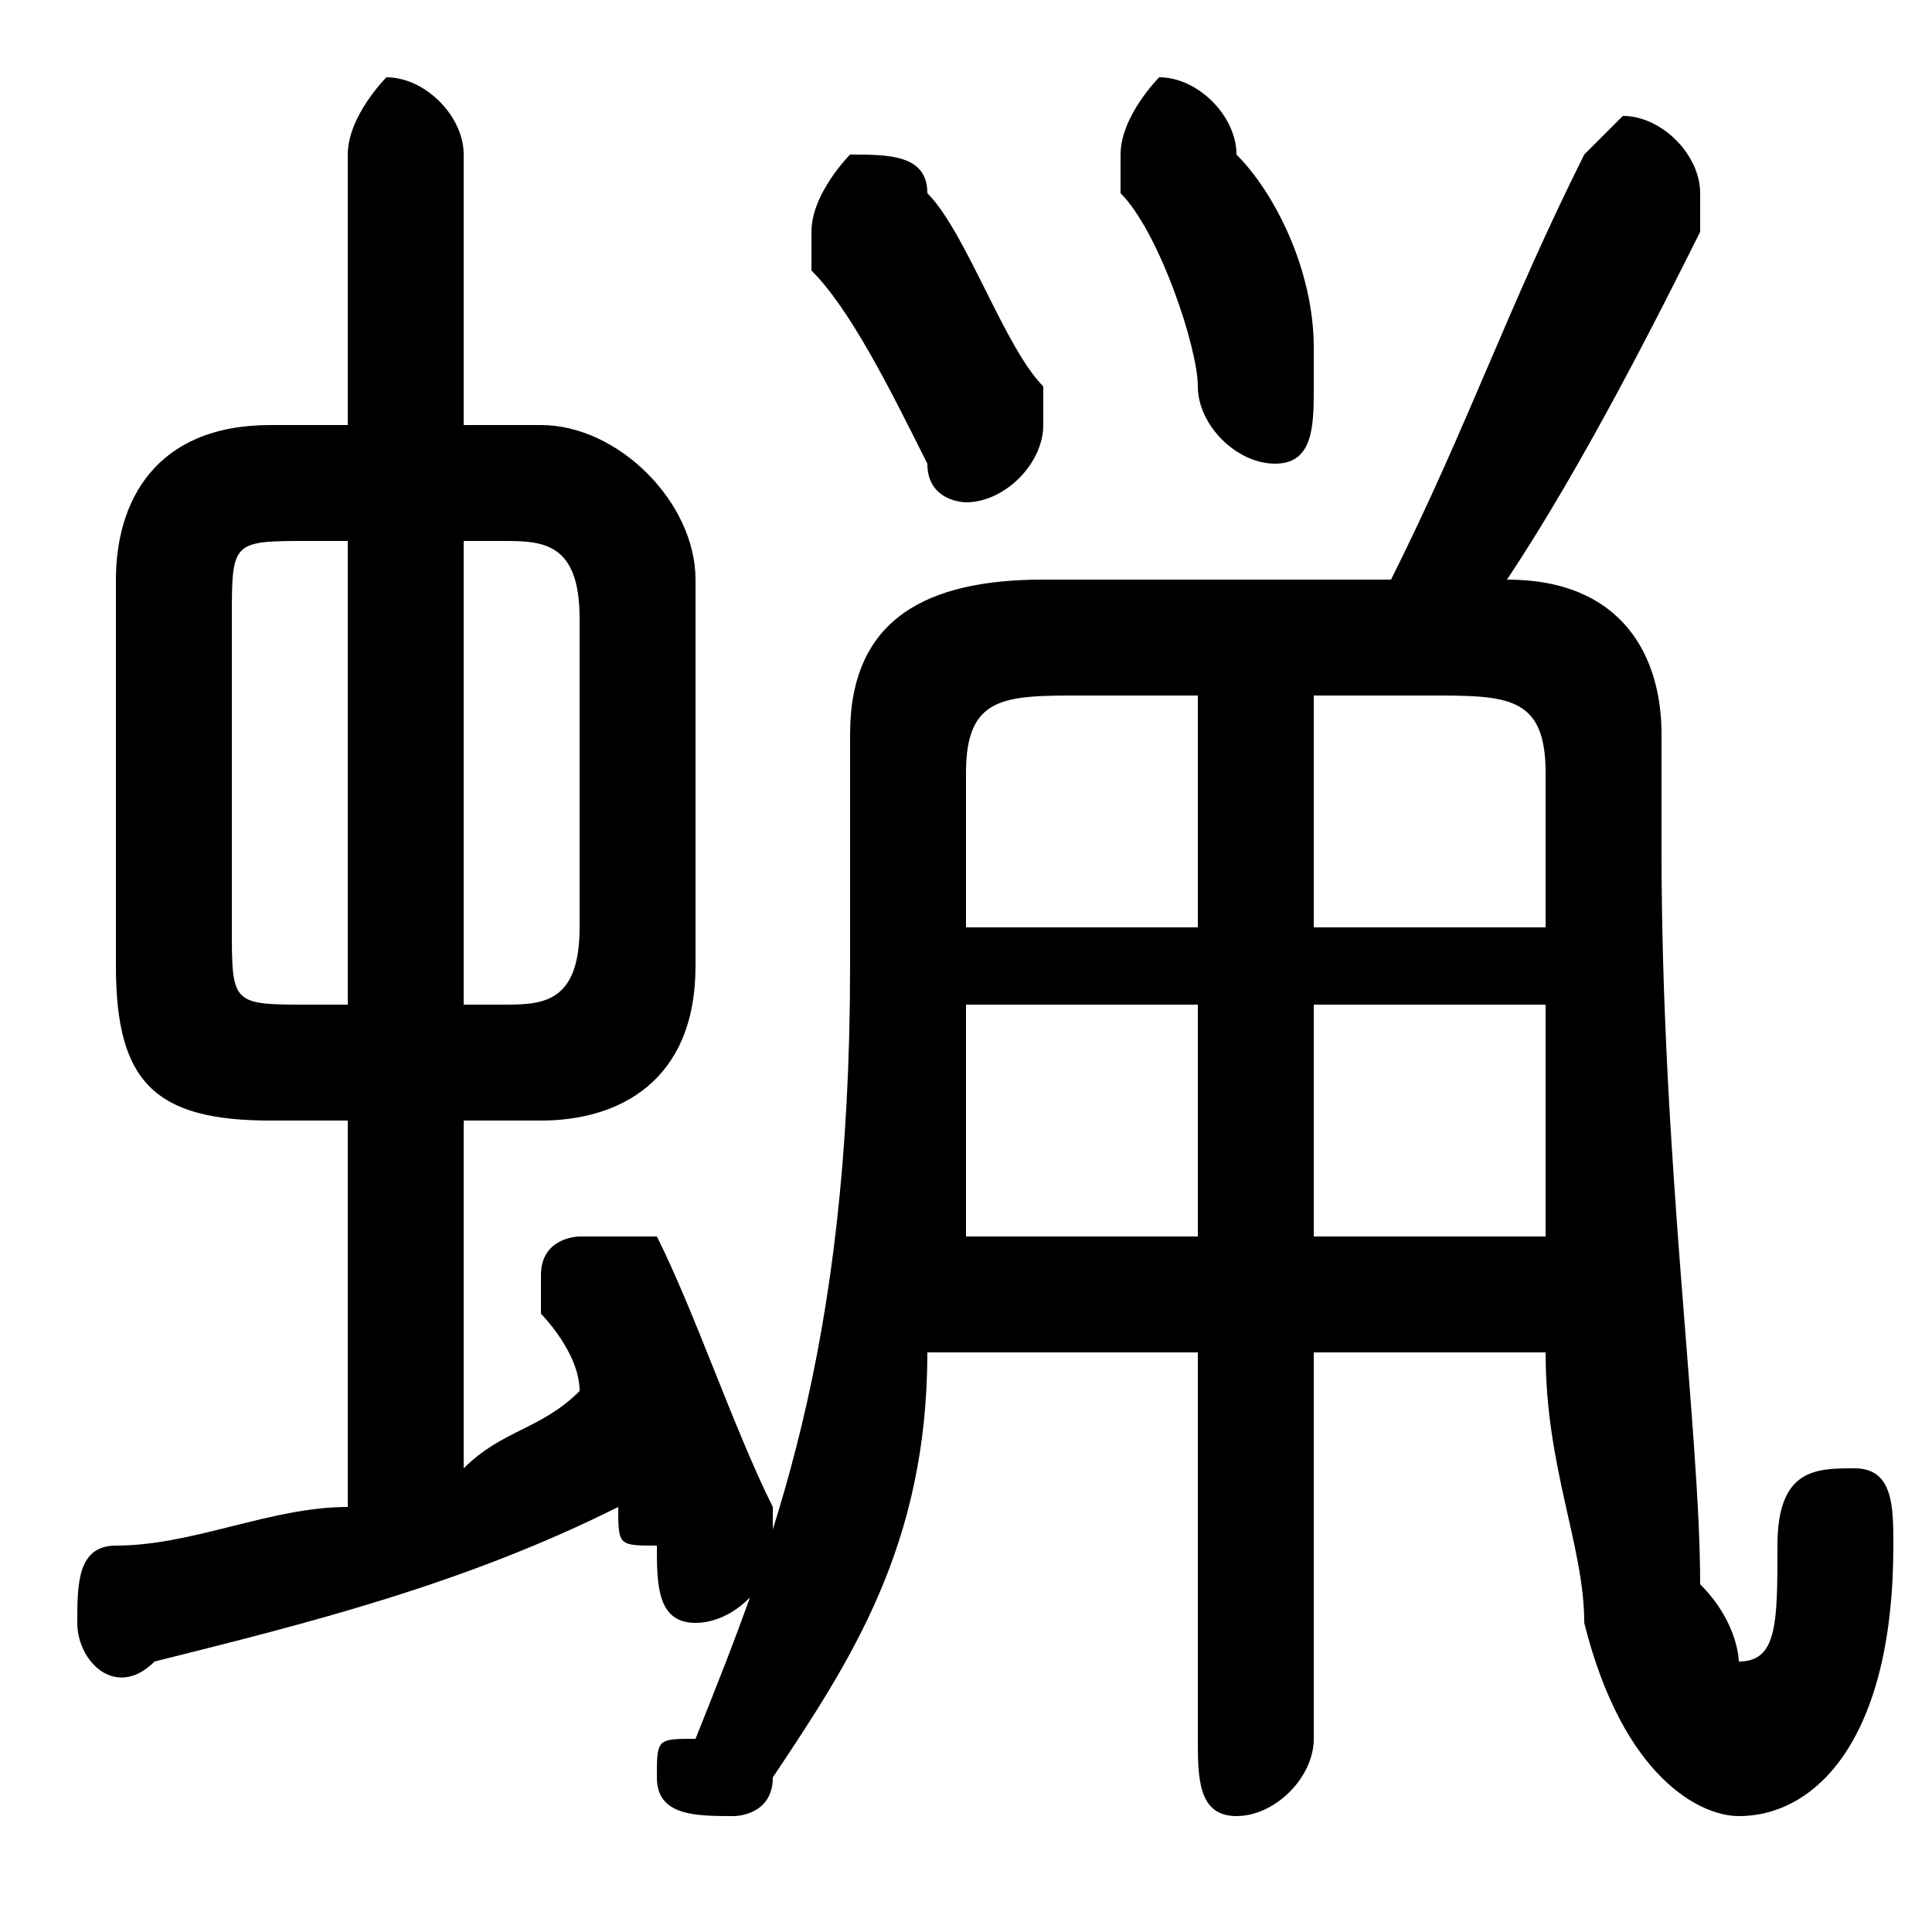 <svg xmlns="http://www.w3.org/2000/svg" viewBox="0 -44.0 50.0 50.0">
    <rect x="0" y="-44.0" width="50.0" height="50.0" fill="#808080" stroke="none"/>
    <g transform="scale(1, -1)">
        <!-- ボディの枠 -->
        <rect x="0" y="-6.0" width="50.0" height="50.0"
            stroke="white" fill="white"/>
        <!-- グリフ座標系の原点 -->
        <circle cx="0" cy="0" r="5" fill="white"/>
        <!-- グリフのアウトライン -->
        <g style="fill:black;stroke:#000000;stroke-width:0;stroke-linecap:round;stroke-linejoin:round;">
        <path d="M 14.0 15.0 C 16.0 15.0 18.0 16.0 18.0 19.0 L 18.0 29.0 C 18.0 31.0 16.0 33.0 14.0 33.0 L 12.0 33.0 L 12.0 40.0 C 12.0 41.0 11.0 42.0 10.0 42.0 C 10.0 42.0 9.0 41.0 9.0 40.0 L 9.0 33.0 L 7.0 33.0 C 4.0 33.0 3.0 31.0 3.0 29.0 L 3.0 19.0 C 3.0 16.0 4.0 15.0 7.0 15.0 L 9.0 15.0 L 9.0 5.0 C 7.0 5.0 5.0 4.0 3.0 4.0 C 2.0 4.0 2.0 3.0 2.0 2.0 C 2.0 1.0 3.0 0.0 4.0 1.0 C 8.0 2.0 12.0 3.0 16.0 5.0 C 16.0 4.0 16.0 4.0 17.0 4.0 C 17.0 3.0 17.0 2.0 18.0 2.0 C 19.0 2.0 20.0 3.0 20.0 4.0 C 20.0 4.0 20.0 4.0 20.0 5.0 C 19.0 7.0 18.0 10.0 17.0 12.0 C 16.0 12.0 16.0 12.0 15.0 12.0 C 15.0 12.0 14.0 12.0 14.0 11.0 C 14.0 11.0 14.0 11.0 14.0 10.0 C 14.0 10.0 15.0 9.0 15.0 8.0 C 14.0 7.0 13.0 7.0 12.0 6.0 L 12.0 15.0 Z M 12.0 18.0 L 12.0 30.0 L 13.0 30.0 C 14.0 30.0 15.0 30.0 15.0 28.0 L 15.0 20.0 C 15.0 18.0 14.0 18.0 13.0 18.0 Z M 8.0 18.0 C 6.0 18.0 6.0 18.0 6.0 20.0 L 6.0 28.0 C 6.0 30.0 6.0 30.0 8.0 30.0 L 9.0 30.0 L 9.0 18.0 Z M 31.0 9.0 L 31.0 -1.0 C 31.0 -2.0 31.0 -3.0 32.0 -3.0 C 33.0 -3.0 34.0 -2.0 34.0 -1.0 L 34.0 9.0 L 40.0 9.0 C 40.0 6.0 41.0 4.0 41.0 2.0 C 42.0 -2.0 44.0 -3.0 45.0 -3.0 C 47.0 -3.0 49.0 -1.0 49.0 4.0 C 49.0 5.0 49.0 6.0 48.0 6.0 C 47.0 6.0 46.0 6.0 46.0 4.0 C 46.0 2.0 46.0 1.0 45.0 1.0 C 45.0 1.0 45.0 2.0 44.0 3.0 C 44.0 7.0 43.0 14.0 43.0 22.0 L 43.0 25.0 C 43.0 27.0 42.0 29.0 39.0 29.0 C 41.0 32.0 43.0 36.0 44.0 38.0 C 44.0 39.0 44.0 39.0 44.0 39.0 C 44.0 40.0 43.0 41.0 42.0 41.0 C 42.0 41.0 41.0 40.0 41.0 40.0 C 39.0 36.0 38.0 33.0 36.0 29.0 L 27.0 29.0 C 24.0 29.0 22.0 28.0 22.0 25.0 L 22.0 19.0 C 22.0 9.0 20.0 4.0 18.0 -1.0 C 17.0 -1.0 17.0 -1.0 17.0 -2.0 C 17.0 -3.0 18.0 -3.0 19.0 -3.0 C 19.0 -3.0 20.0 -3.0 20.0 -2.0 C 22.0 1.0 24.0 4.0 24.0 9.0 Z M 25.0 20.0 L 25.0 24.0 C 25.0 26.0 26.0 26.0 28.0 26.0 L 31.0 26.0 L 31.0 20.0 Z M 31.0 18.0 L 31.0 12.0 L 25.0 12.0 C 25.0 14.0 25.0 16.0 25.0 18.0 Z M 34.0 12.0 L 34.0 18.0 L 40.0 18.0 C 40.0 16.0 40.0 14.0 40.0 12.0 Z M 40.0 20.0 L 34.0 20.0 L 34.0 26.0 L 37.0 26.0 C 39.0 26.0 40.0 26.0 40.0 24.0 L 40.0 21.0 Z M 29.0 39.0 C 30.0 38.0 31.0 35.0 31.0 34.0 C 31.0 33.0 32.0 32.0 33.0 32.0 C 34.0 32.0 34.0 33.0 34.0 34.0 C 34.0 34.0 34.0 35.0 34.0 35.0 C 34.0 37.0 33.0 39.0 32.0 40.0 C 32.0 41.0 31.0 42.0 30.0 42.0 C 30.0 42.0 29.0 41.0 29.0 40.0 C 29.0 40.0 29.0 39.0 29.0 39.0 Z M 21.0 37.0 C 22.0 36.0 23.0 34.0 24.0 32.0 C 24.0 31.0 25.0 31.0 25.0 31.0 C 26.0 31.0 27.0 32.0 27.0 33.0 C 27.0 33.0 27.0 33.0 27.0 34.0 C 26.0 35.0 25.0 38.0 24.0 39.0 C 24.0 40.0 23.0 40.0 22.0 40.0 C 22.0 40.0 21.0 39.0 21.0 38.0 C 21.0 38.0 21.0 38.0 21.0 37.0 Z"/>
    </g>
    </g>
</svg>
